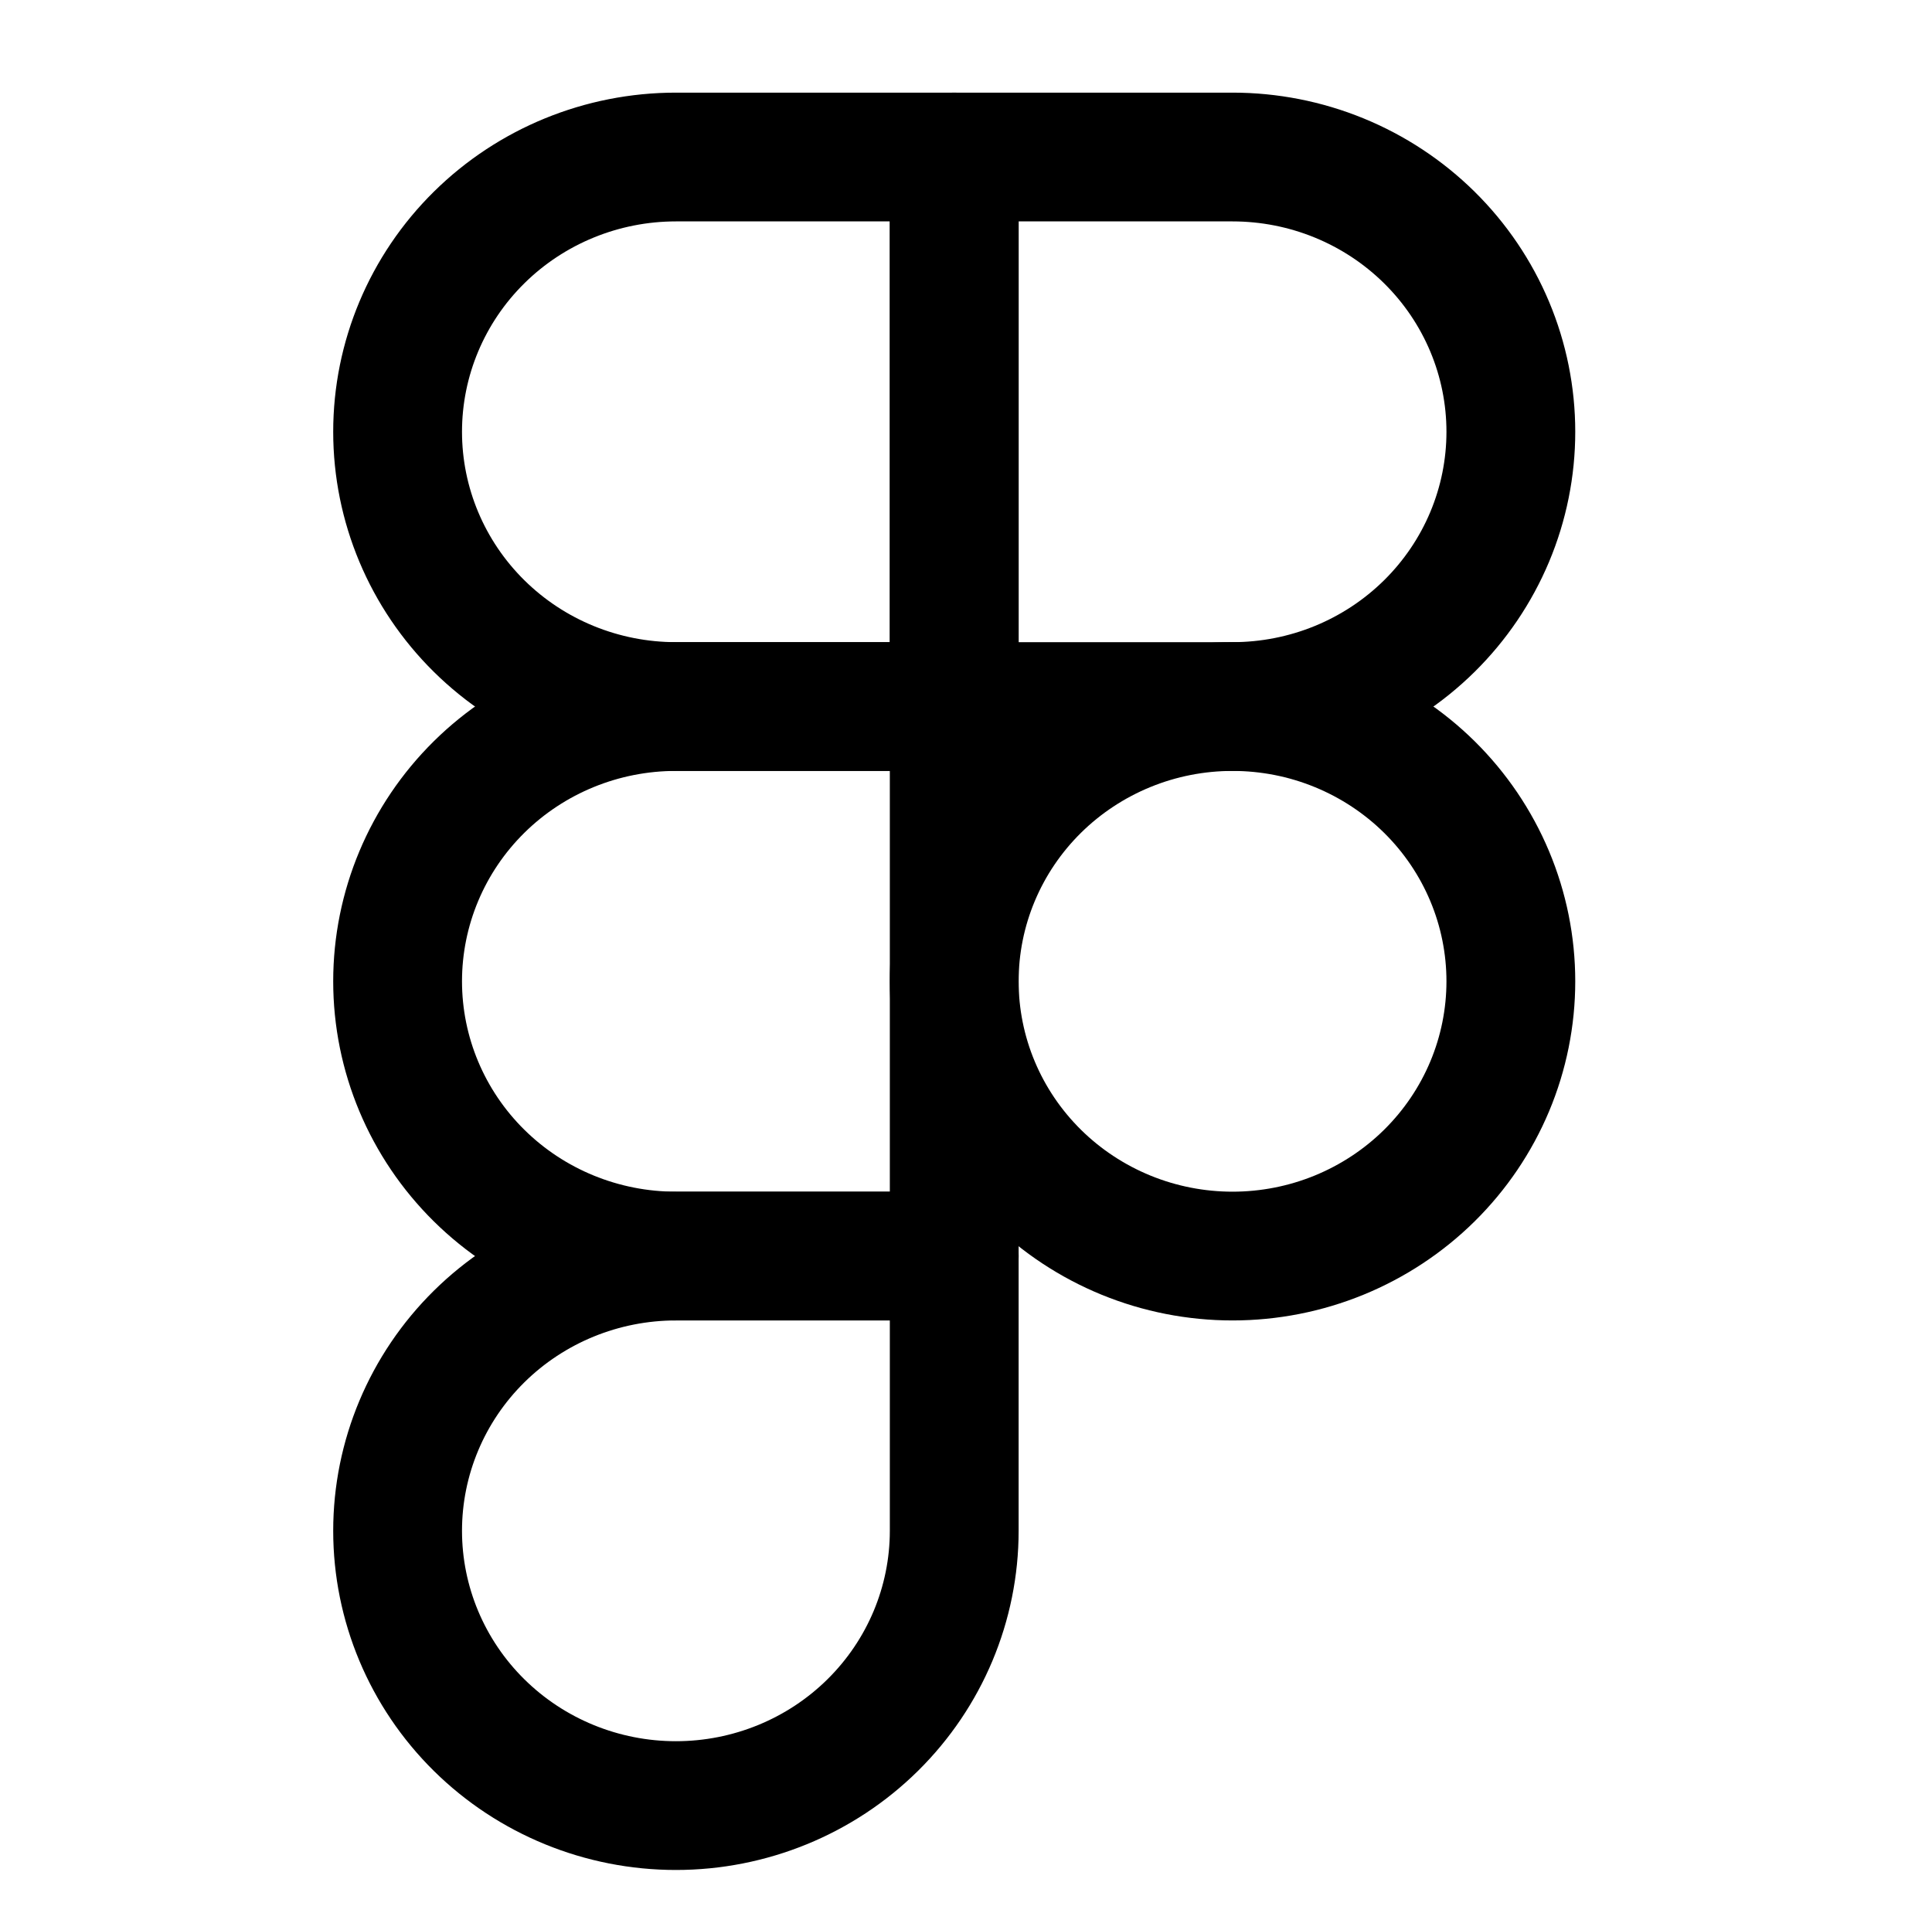<svg width="75" height="74" viewBox="0 0 75 74" fill="none" xmlns="http://www.w3.org/2000/svg">
<path d="M15.435 16.766C15.435 13.936 16.573 11.222 18.599 9.222C20.625 7.221 23.373 6.097 26.239 6.097H37.043V27.435H26.239C23.373 27.435 20.625 26.311 18.599 24.31C16.573 22.309 15.435 19.595 15.435 16.766Z" stroke="currentColor" stroke-width="5" stroke-linecap="round" stroke-linejoin="round"/>
<path d="M37.043 6.097H47.847C49.266 6.097 50.671 6.373 51.982 6.909C53.292 7.445 54.483 8.231 55.487 9.222C56.49 10.212 57.286 11.388 57.829 12.683C58.372 13.977 58.651 15.365 58.651 16.766C58.651 18.167 58.372 19.554 57.829 20.849C57.286 22.143 56.49 23.319 55.487 24.31C54.483 25.301 53.292 26.087 51.982 26.623C50.671 27.159 49.266 27.435 47.847 27.435H37.043V6.097Z" stroke="currentColor" stroke-width="5" stroke-linecap="round" stroke-linejoin="round"/>
<path d="M37.043 38.104C37.043 36.703 37.322 35.315 37.865 34.021C38.408 32.726 39.204 31.55 40.207 30.559C41.211 29.569 42.402 28.783 43.712 28.247C45.023 27.71 46.428 27.435 47.847 27.435C49.266 27.435 50.671 27.71 51.982 28.247C53.292 28.783 54.483 29.569 55.487 30.559C56.49 31.55 57.286 32.726 57.829 34.021C58.372 35.315 58.651 36.703 58.651 38.104C58.651 39.505 58.372 40.892 57.829 42.187C57.286 43.481 56.49 44.657 55.487 45.648C54.483 46.639 53.292 47.424 51.982 47.961C50.671 48.497 49.266 48.773 47.847 48.773C46.428 48.773 45.023 48.497 43.712 47.961C42.402 47.424 41.211 46.639 40.207 45.648C39.204 44.657 38.408 43.481 37.865 42.187C37.322 40.892 37.043 39.505 37.043 38.104V38.104Z" stroke="currentColor" stroke-width="5" stroke-linecap="round" stroke-linejoin="round"/>
<path d="M15.435 59.441C15.435 56.612 16.573 53.898 18.599 51.897C20.625 49.897 23.373 48.773 26.239 48.773H37.043V59.441C37.043 62.271 35.904 64.985 33.878 66.986C31.852 68.987 29.104 70.111 26.239 70.111C23.373 70.111 20.625 68.987 18.599 66.986C16.573 64.985 15.435 62.271 15.435 59.441Z" stroke="currentColor" stroke-width="5" stroke-linecap="round" stroke-linejoin="round"/>
<path d="M15.435 38.104C15.435 35.274 16.573 32.56 18.599 30.559C20.625 28.559 23.373 27.435 26.239 27.435H37.043V48.773H26.239C23.373 48.773 20.625 47.649 18.599 45.648C16.573 43.647 15.435 40.933 15.435 38.104Z" stroke="currentColor" stroke-width="5" stroke-linecap="round" stroke-linejoin="round"/>
</svg>
